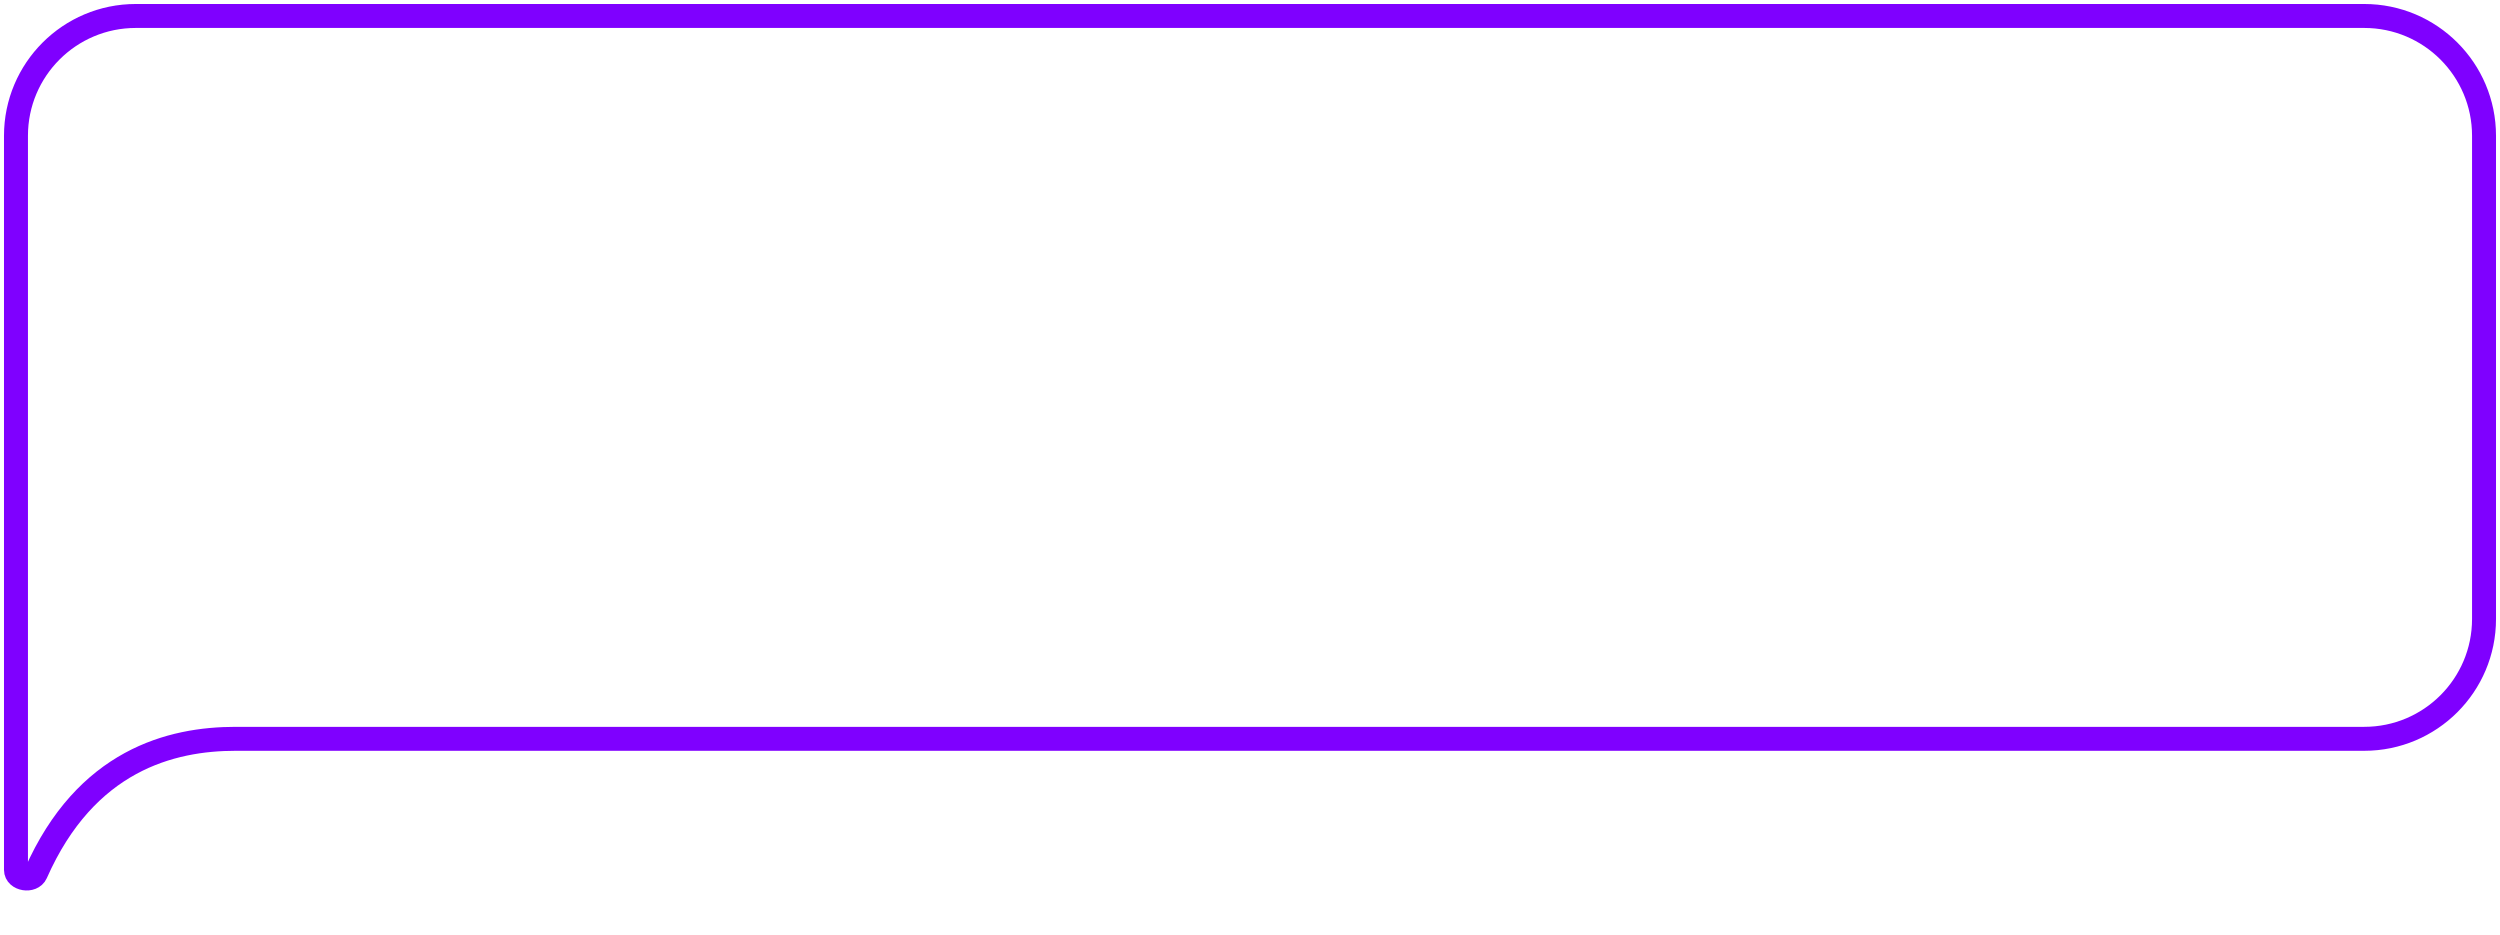 <svg width="313" height="117" viewBox="0 0 313 117" fill="none" xmlns="http://www.w3.org/2000/svg">
    <path d="M296 92.5C304.284 92.5 311 85.784 311 77.5L311 17C311 8.716 304.284 2 296 2L17 2C8.715 2 2 8.716 2 17L2 108.914C2 110.083 4.017 110.406 4.489 109.336C10.756 95.149 21.452 92.5 29.5 92.5L59.499 92.5L69.749 92.5L296 92.5Z" stroke="#7F00FF" stroke-width="3" stroke-linecap="round"/>
</svg>
